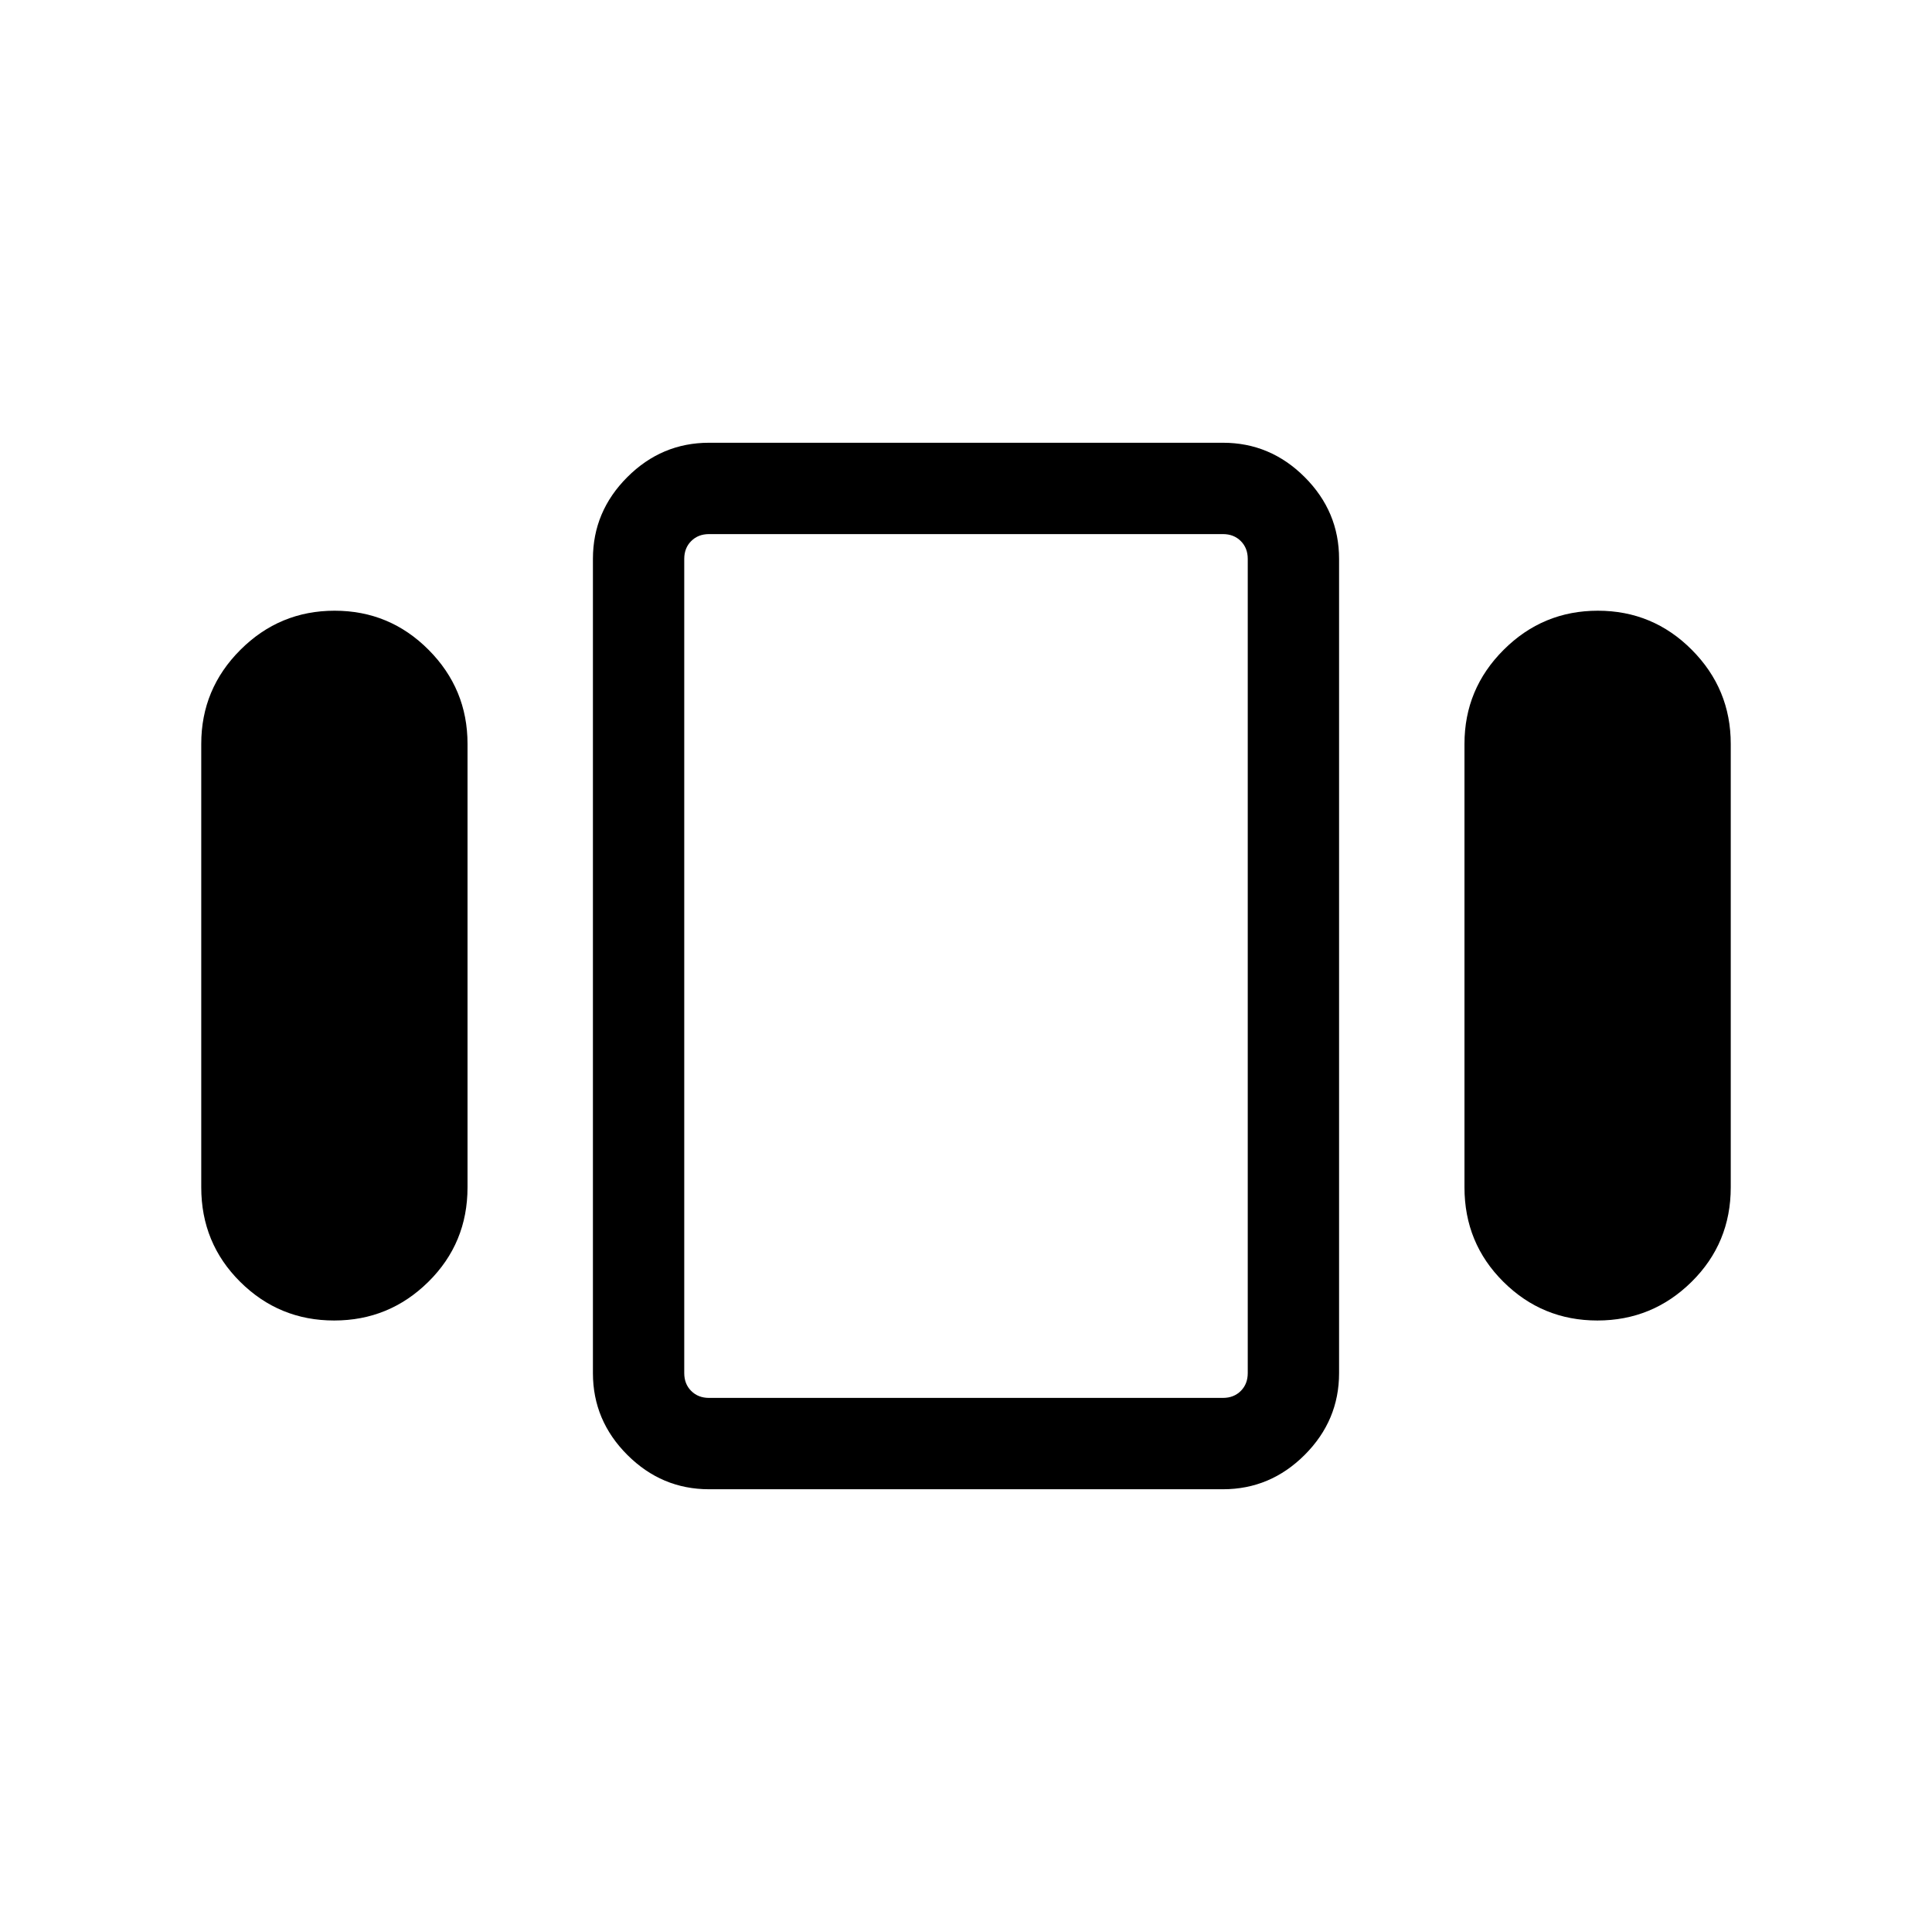 <svg xmlns="http://www.w3.org/2000/svg" width="48" height="48" viewBox="0 -960 960 960"><path d="M100-370v-220.38q0-27.3 19.47-46.73 19.46-19.43 46.8-19.43 27.35 0 46.69 19.43 19.35 19.43 19.35 46.73V-370q0 27.72-19.47 46.94-19.46 19.21-46.8 19.21-27.35 0-46.69-19.21Q100-342.28 100-370Zm252.31 150q-23.53 0-40.61-17.08t-17.08-40.61v-404.62q0-23.53 17.08-40.61T352.31-740h255.38q23.53 0 40.61 17.08t17.08 40.61v404.62q0 23.53-17.08 40.61T607.69-220H352.31Zm375.38-150v-220.38q0-27.3 19.47-46.73 19.46-19.43 46.8-19.43 27.35 0 46.69 19.43Q860-617.68 860-590.38V-370q0 27.72-19.47 46.94-19.46 19.21-46.8 19.21-27.35 0-46.69-19.21-19.35-19.22-19.35-46.94ZM352.31-265.39h255.38q5.39 0 8.85-3.46t3.46-8.84v-404.62q0-5.38-3.46-8.84t-8.85-3.46H352.31q-5.39 0-8.85 3.46t-3.46 8.84v404.62q0 5.38 3.46 8.84t8.85 3.46ZM480-480Z"/></svg>